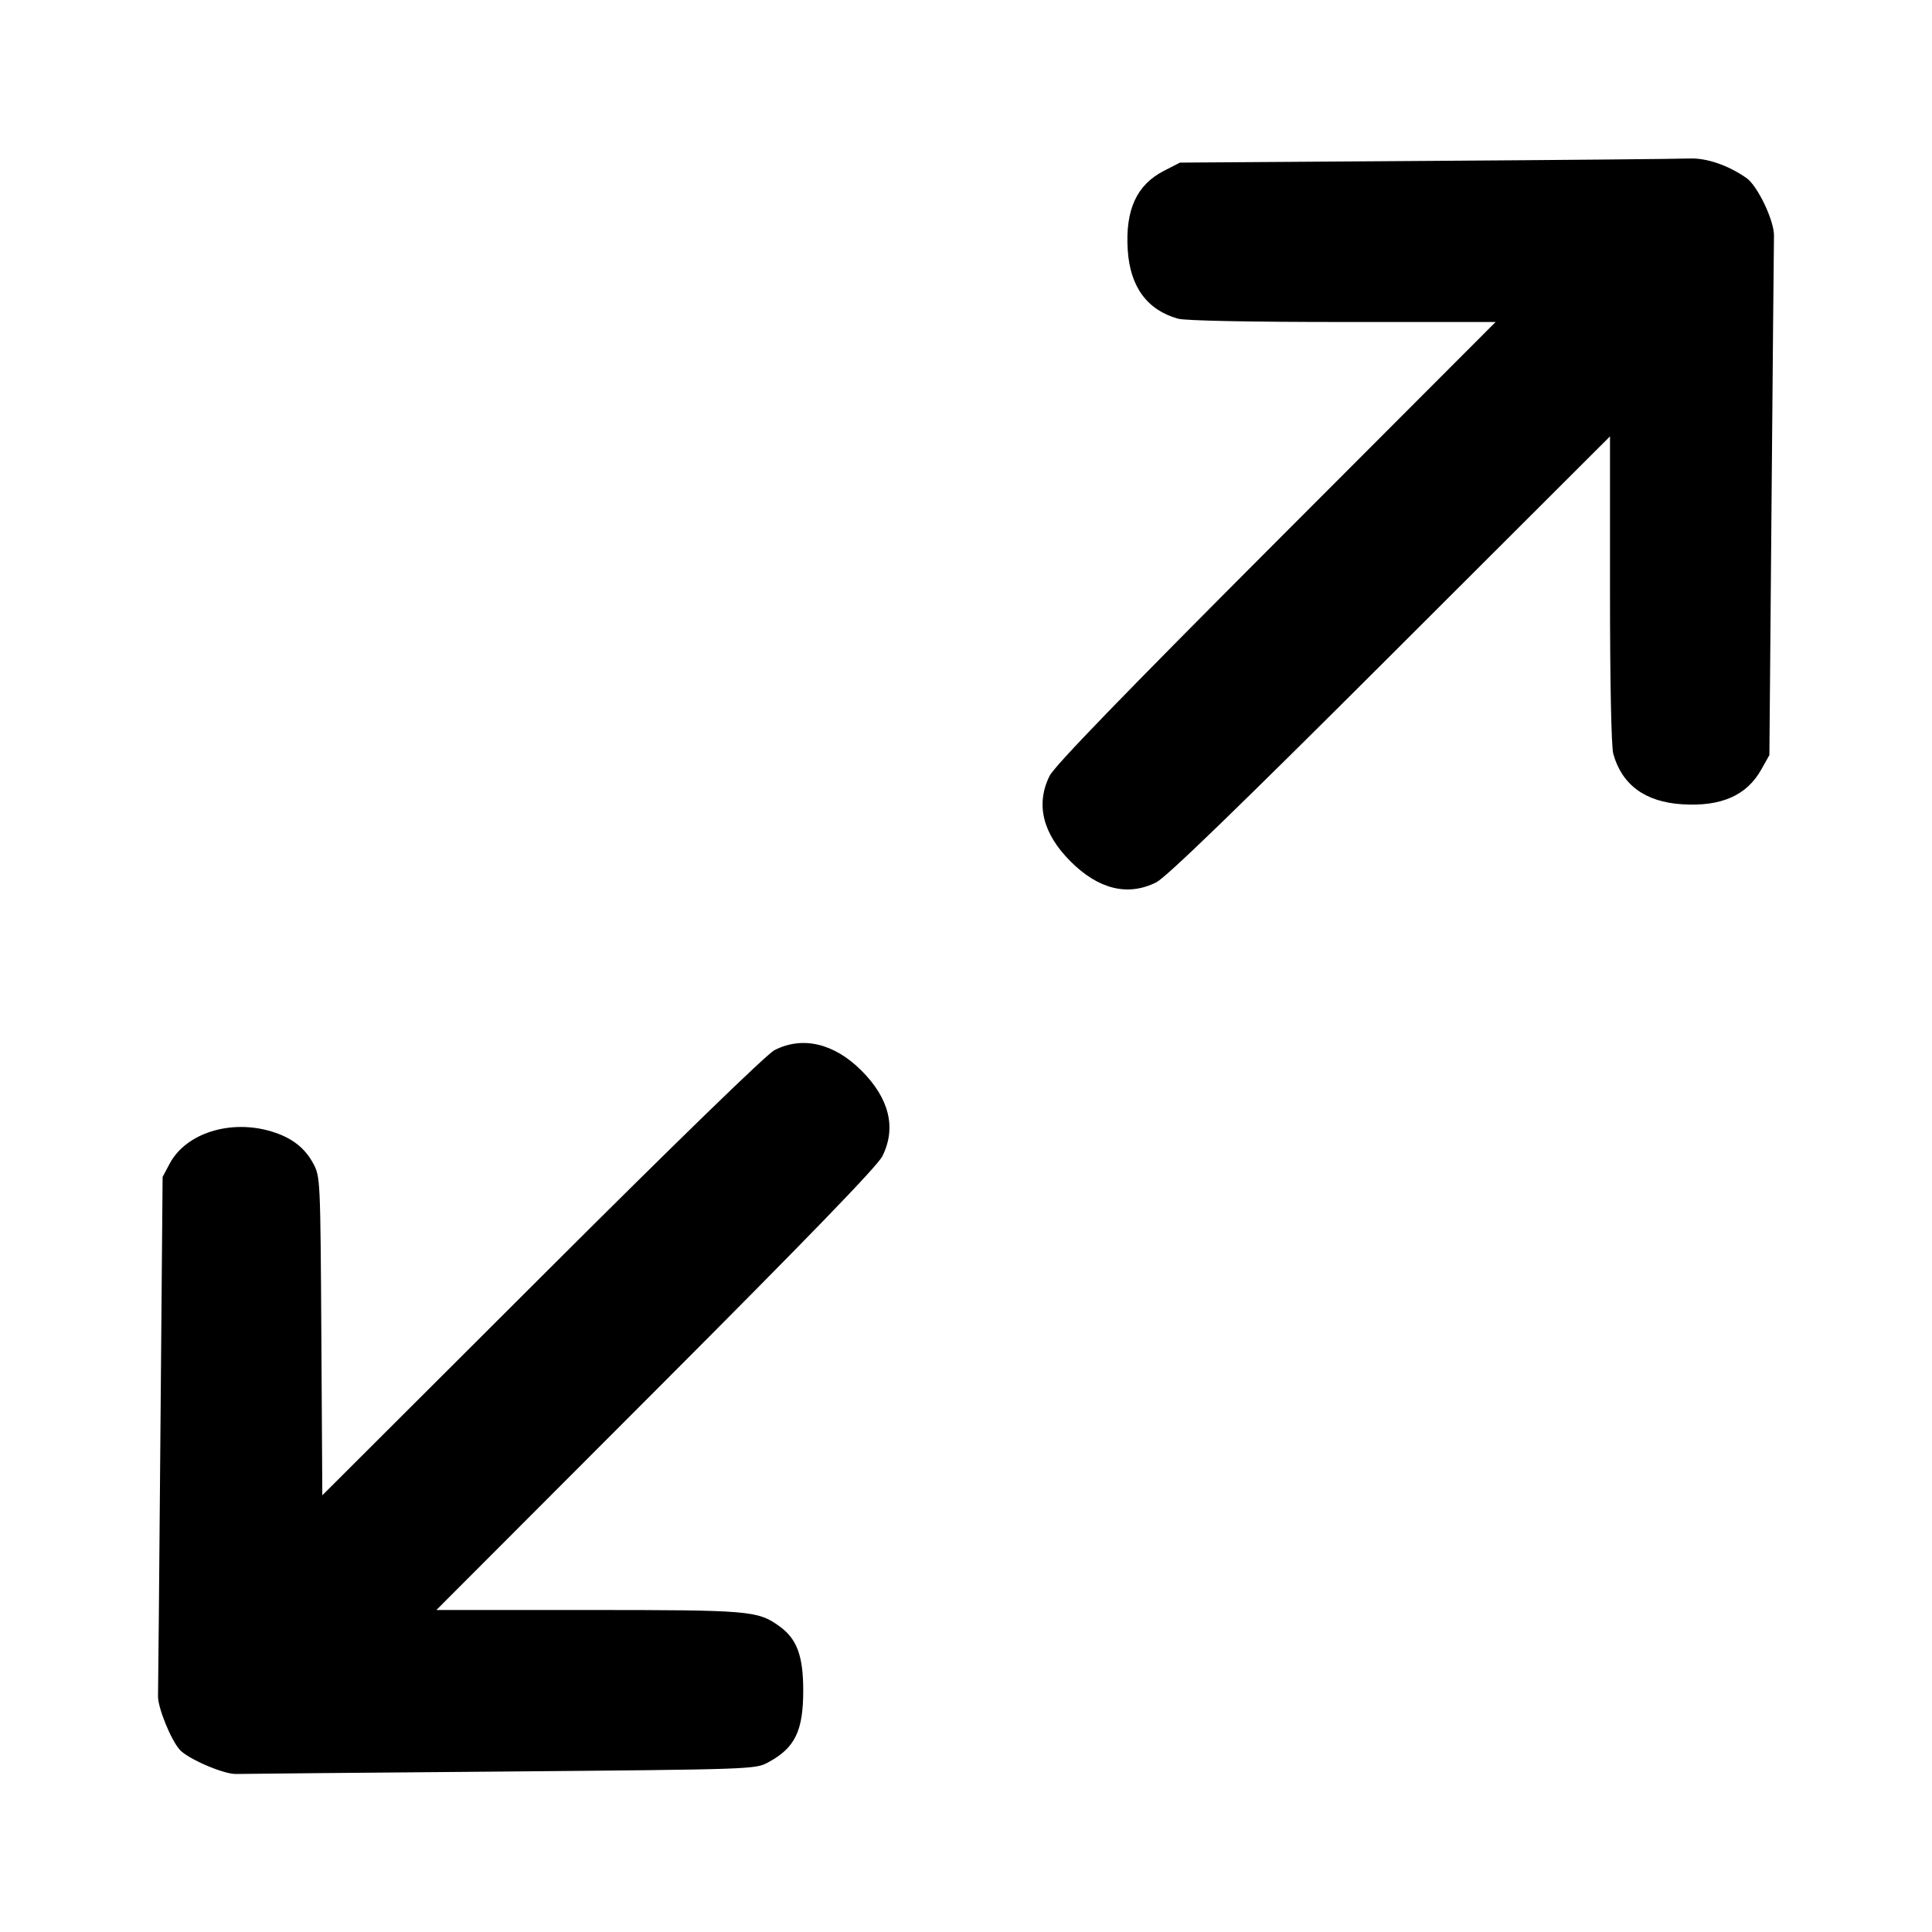 <svg width="24" height="24" viewBox="0 0 24 24" fill="none" xmlns="http://www.w3.org/2000/svg"><path d="M17.719 1.999 L 14.658 2.020 14.459 2.122 C 14.119 2.297,13.978 2.606,14.009 3.104 C 14.038 3.563,14.250 3.852,14.635 3.959 C 14.723 3.984,15.530 4.000,16.679 4.000 L 18.579 4.000 15.853 6.730 C 13.942 8.644,13.102 9.513,13.039 9.637 C 12.863 9.990,12.952 10.354,13.299 10.701 C 13.646 11.048,14.010 11.137,14.363 10.961 C 14.487 10.898,15.356 10.058,17.270 8.147 L 20.000 5.421 20.000 7.321 C 20.000 8.470,20.016 9.277,20.041 9.365 C 20.148 9.750,20.437 9.962,20.896 9.991 C 21.381 10.022,21.699 9.882,21.880 9.558 L 21.980 9.380 22.007 6.220 C 22.022 4.482,22.035 3.001,22.037 2.929 C 22.041 2.744,21.835 2.310,21.696 2.212 C 21.467 2.052,21.198 1.960,20.985 1.969 C 20.872 1.974,19.402 1.988,17.719 1.999 M9.620 13.046 C 9.522 13.097,8.404 14.182,6.732 15.852 L 4.004 18.575 3.992 16.598 C 3.980 14.640,3.979 14.618,3.891 14.453 C 3.785 14.256,3.622 14.131,3.371 14.055 C 2.862 13.902,2.311 14.076,2.109 14.453 L 2.020 14.620 1.993 17.780 C 1.979 19.518,1.965 20.998,1.963 21.069 C 1.959 21.208,2.121 21.610,2.232 21.735 C 2.331 21.848,2.777 22.040,2.929 22.037 C 3.001 22.035,4.482 22.021,6.220 22.007 C 9.349 21.980,9.382 21.979,9.540 21.894 C 9.875 21.715,9.978 21.504,9.978 21.000 C 9.978 20.567,9.899 20.356,9.678 20.199 C 9.411 20.008,9.311 20.000,7.304 20.000 L 5.421 20.000 8.147 17.270 C 10.058 15.356,10.898 14.487,10.961 14.363 C 11.137 14.010,11.048 13.646,10.701 13.299 C 10.361 12.959,9.967 12.867,9.620 13.046 " stroke="none" fill-rule="evenodd" fill="black"></path></svg>